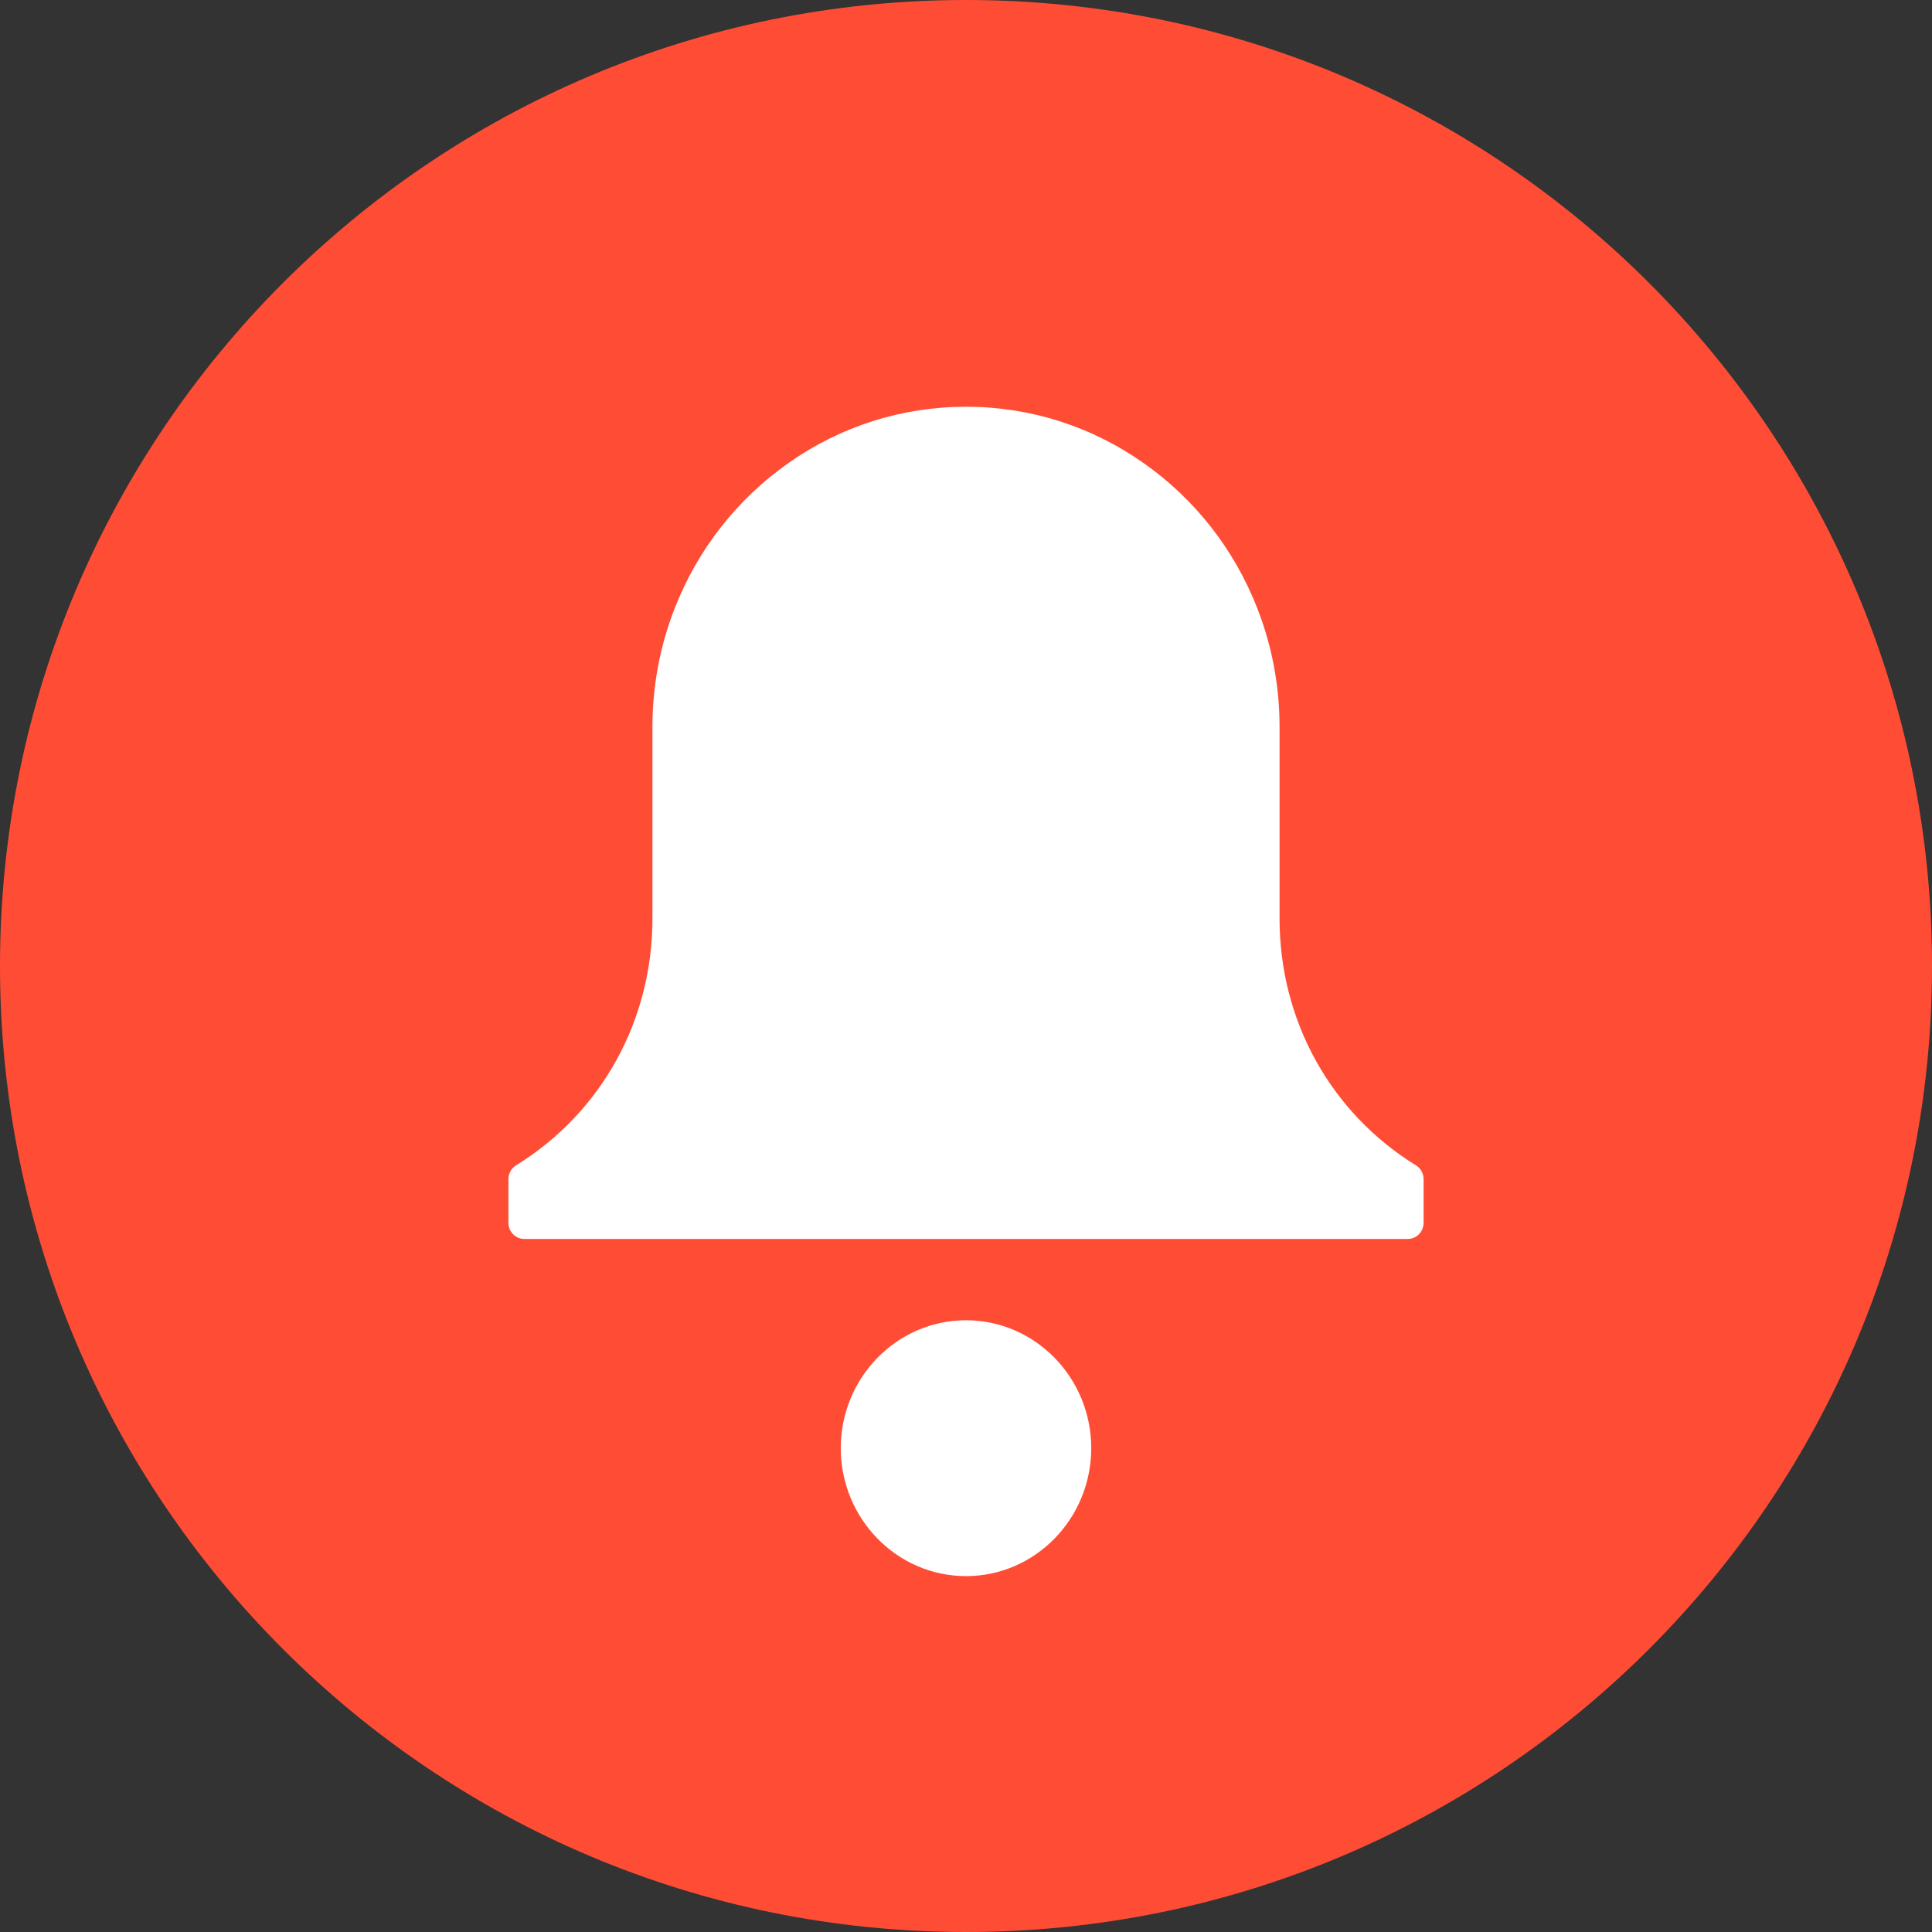 <svg width="44" height="44" viewBox="0 0 44 44" fill="none" xmlns="http://www.w3.org/2000/svg">
<rect x="0" y="0" width="44" height="44" fill="#333333" stroke="none"/>
<path d="M0 22C0 9.85 9.85 0 22 0C34.15 0 44 9.85 44 22C44 34.15 34.15 44 22 44C9.85 44 0 34.15 0 22Z" fill="#FF4D35"/>
<path fill-rule="evenodd" clip-rule="evenodd" d="M19.148 32.981C19.148 34.587 20.428 35.895 22 35.895C23.573 35.895 24.852 34.587 24.852 32.981C24.852 31.375 23.573 30.068 22 30.068C20.428 30.068 19.148 31.375 19.148 32.981ZM32.061 28.216C32.26 28.216 32.421 28.052 32.421 27.848V26.855C32.421 26.726 32.355 26.606 32.247 26.54C30.302 25.34 29.141 23.24 29.141 20.921V16.559C29.141 15.626 28.971 14.717 28.636 13.858C28.113 12.518 27.22 11.374 26.053 10.552C24.859 9.709 23.457 9.263 22 9.263C20.543 9.263 19.141 9.709 17.947 10.552C16.781 11.374 15.888 12.518 15.364 13.858C15.029 14.717 14.859 15.626 14.859 16.559V20.921C14.859 23.24 13.698 25.34 11.753 26.54C11.645 26.607 11.579 26.726 11.579 26.855V27.848C11.579 28.052 11.741 28.216 11.94 28.216H32.061Z" fill="white"/>
</svg>
